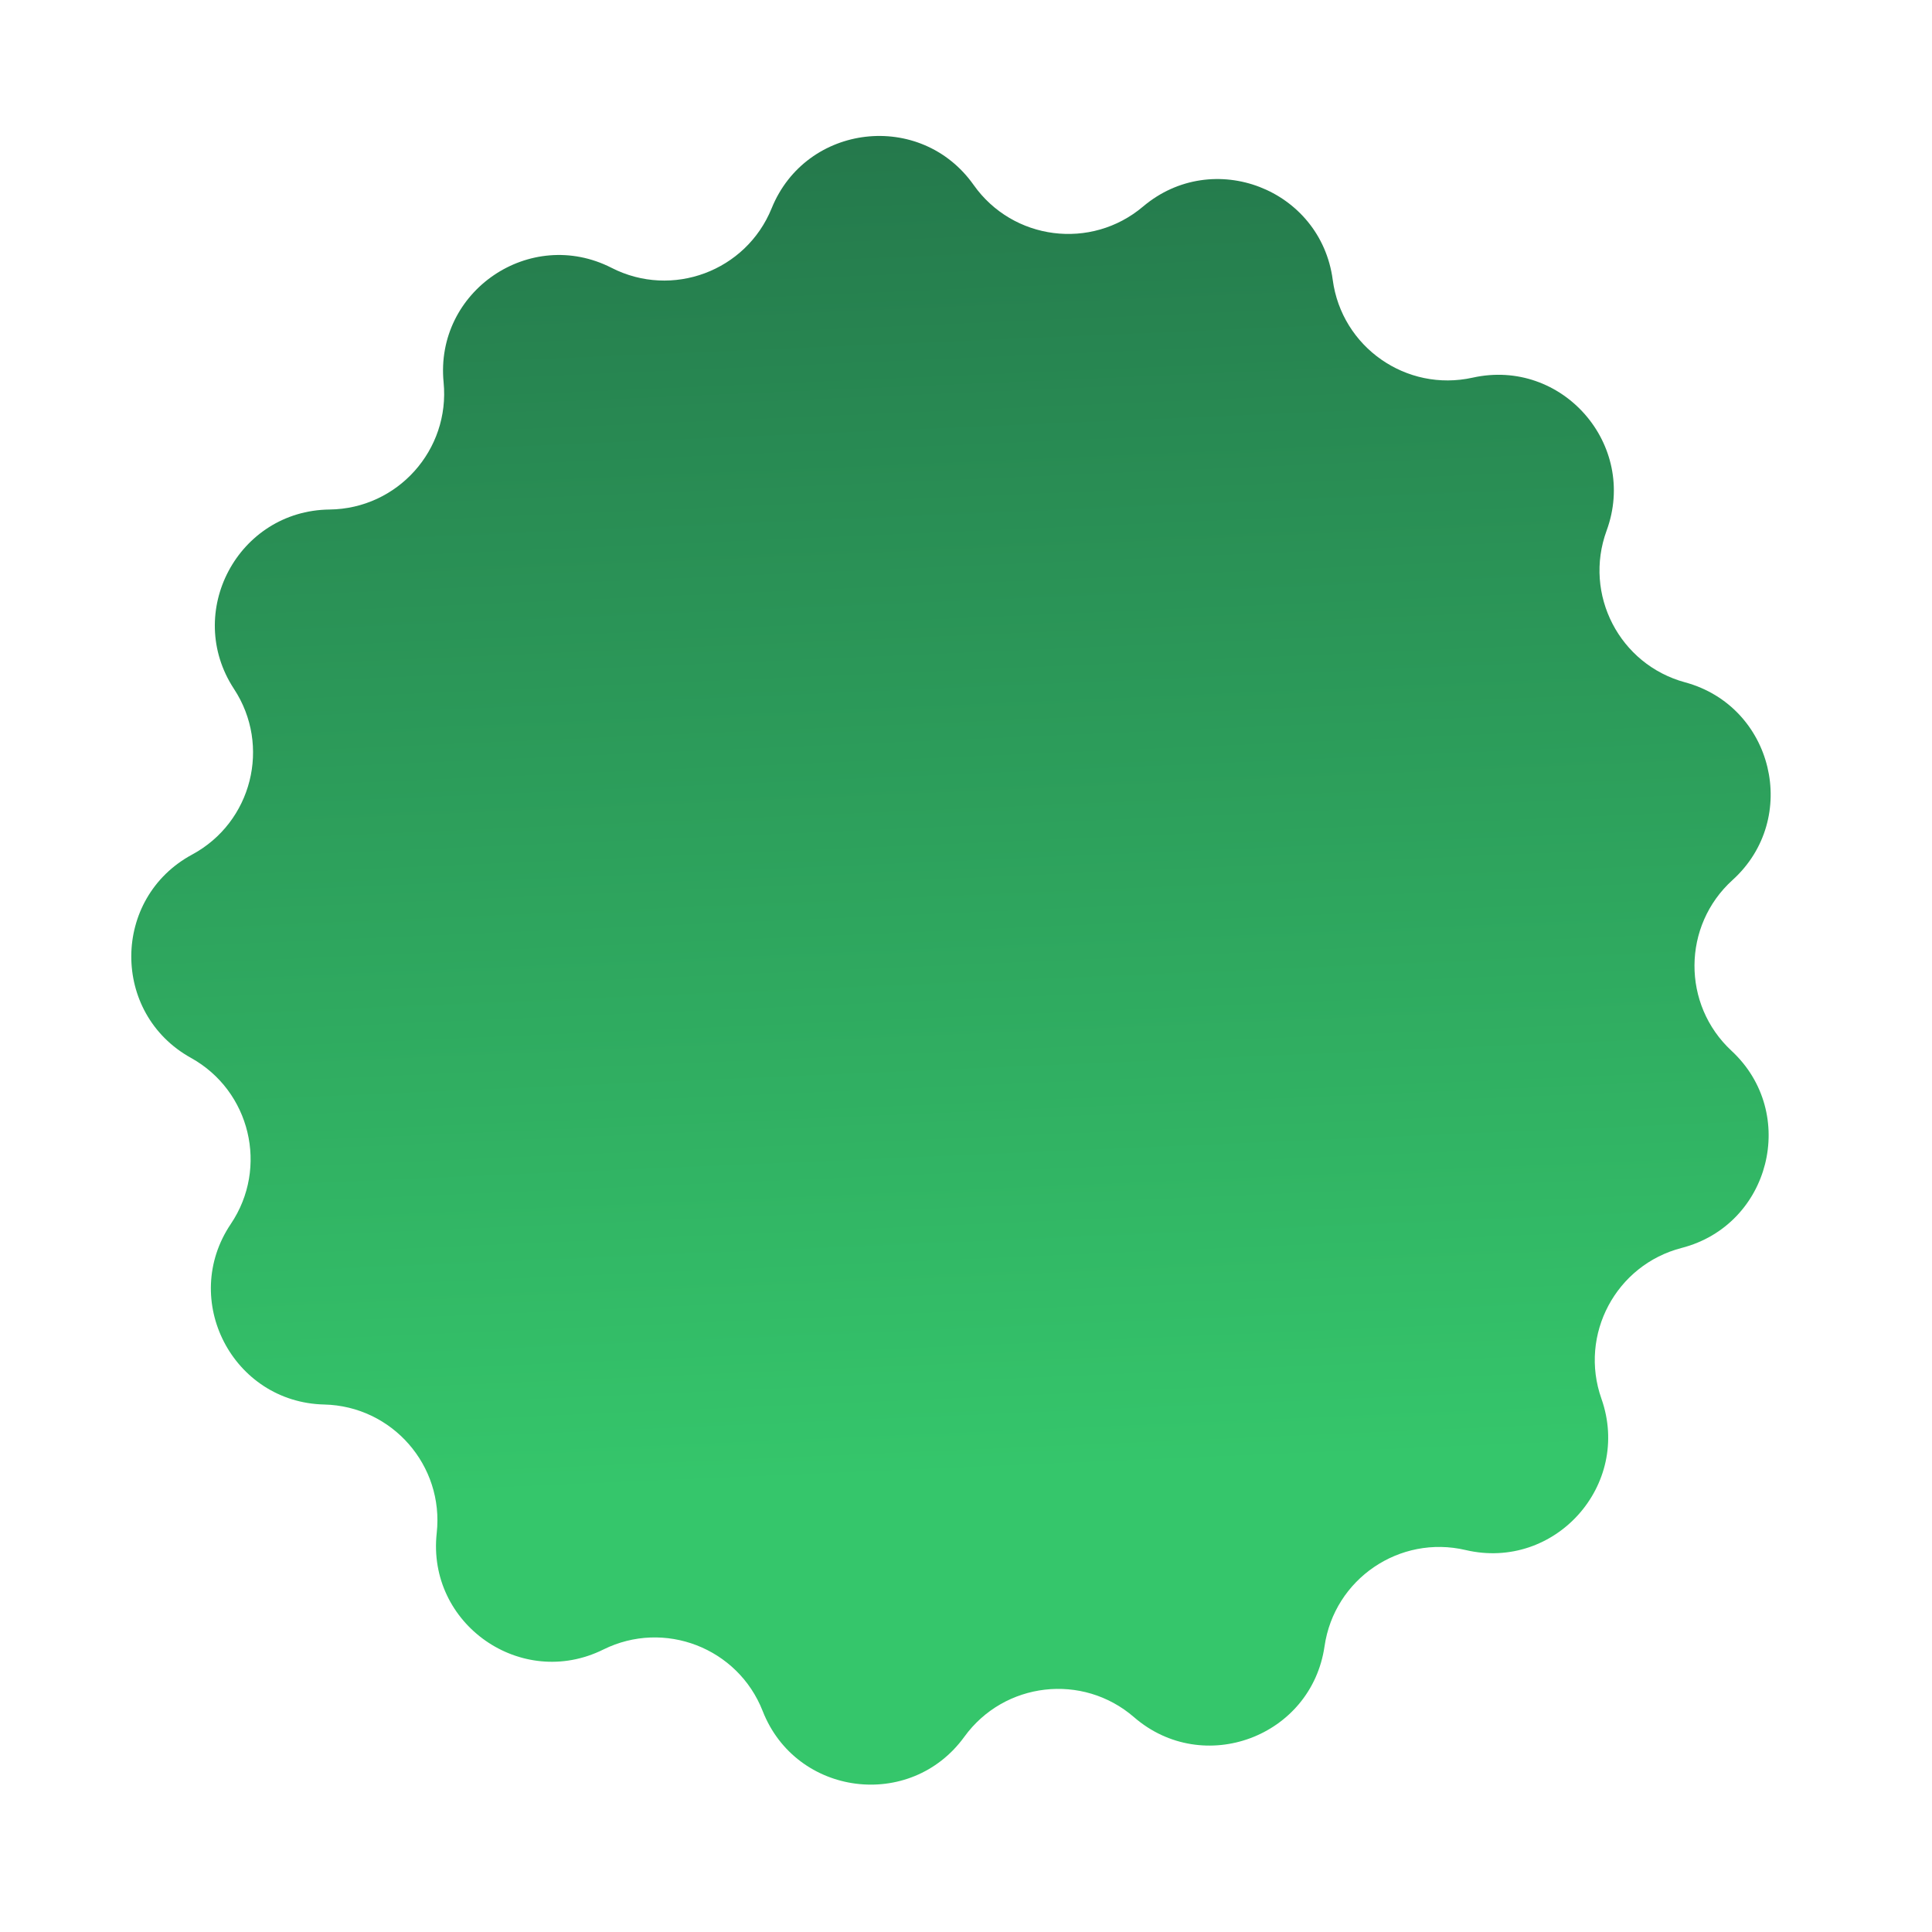<svg width="156" height="156" viewBox="0 0 156 156" fill="none" xmlns="http://www.w3.org/2000/svg">
<path d="M15.418 85.418C8.951 81.83 9.007 72.511 15.516 69.001V69.001C20.345 66.397 21.907 60.217 18.896 55.631V55.631C14.838 49.449 19.217 41.224 26.612 41.141V41.141C32.098 41.079 36.353 36.333 35.819 30.873V30.873C35.098 23.513 42.798 18.266 49.385 21.629V21.629C54.27 24.123 60.244 21.899 62.308 16.816V16.816C65.09 9.964 74.347 8.896 78.617 14.934V14.934C81.783 19.414 88.107 20.22 92.296 16.678V16.678C97.944 11.904 106.637 15.261 107.611 22.592V22.592C108.333 28.03 113.558 31.682 118.913 30.493V30.493C126.133 28.89 132.271 35.902 129.726 42.846V42.846C127.838 47.997 130.767 53.659 136.062 55.095V55.095C143.199 57.031 145.375 66.092 139.895 71.058V71.058C135.83 74.742 135.792 81.116 139.813 84.848V84.848C145.233 89.879 142.949 98.914 135.789 100.764V100.764C130.477 102.137 127.481 107.763 129.307 112.936V112.936C131.768 119.91 125.547 126.848 118.347 125.159V125.159C113.007 123.906 107.739 127.496 106.951 132.925V132.925C105.89 140.244 97.157 143.496 91.567 138.654V138.654C87.42 135.063 81.088 135.794 77.867 140.235V140.235C73.526 146.222 64.283 145.044 61.583 138.159V138.159C59.58 133.052 53.633 130.755 48.718 133.191V133.191C42.092 136.476 34.454 131.136 35.263 123.785V123.785C35.863 118.332 31.665 113.536 26.18 113.408V113.408C18.787 113.237 14.506 104.96 18.638 98.827V98.827C21.703 94.277 20.215 88.079 15.418 85.418V85.418Z" fill="url(#paint0_linear_19_6)"/>
<defs>
<linearGradient id="paint0_linear_19_6" x1="101.805" y1="0.603" x2="106.837" y2="117.917" gradientUnits="userSpaceOnUse">
<stop stop-color="#237249"/>
<stop offset="1" stop-color="#35C66B"/>
</linearGradient>
</defs>
</svg>

